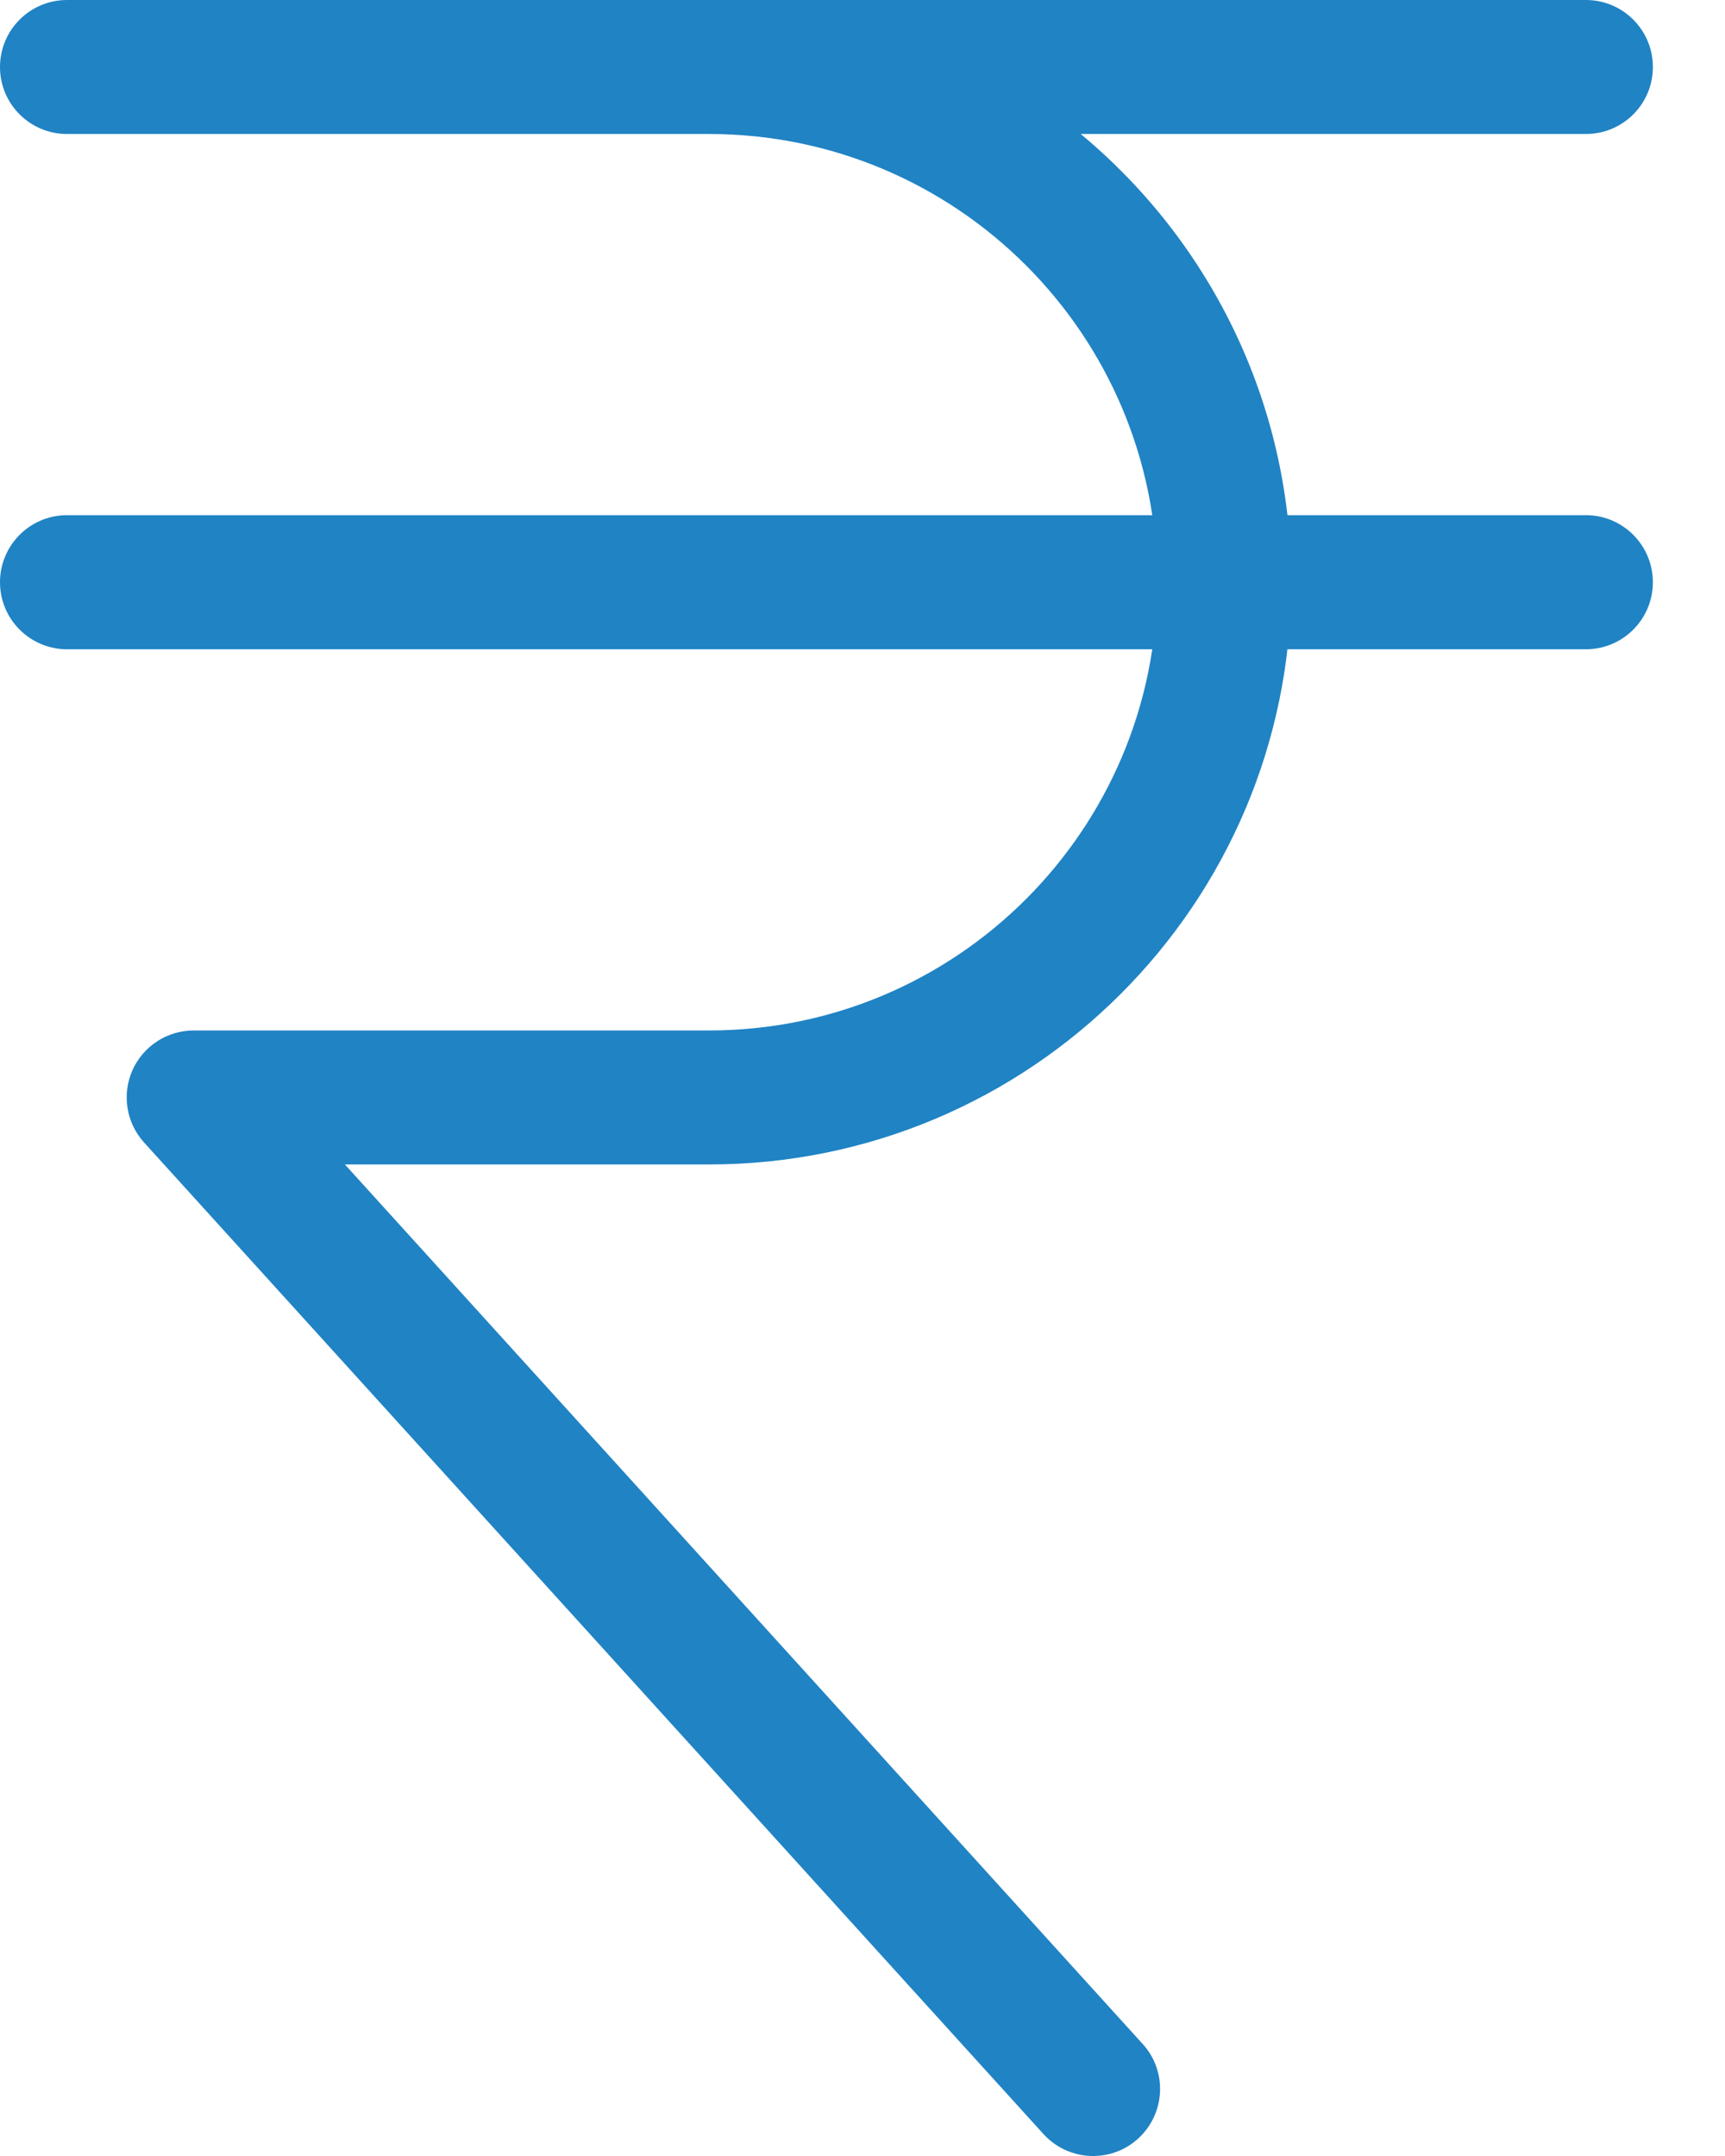 <svg width="16" height="20" viewBox="0 0 16 20" fill="none" xmlns="http://www.w3.org/2000/svg">
<path fill-rule="evenodd" clip-rule="evenodd" d="M10.556 19.839C10.81 19.608 10.83 19.215 10.599 18.961L3.199 10.802H6.576C9.559 10.802 11.977 8.384 11.977 5.401C11.977 3.729 11.217 2.234 10.024 1.243H14.71C15.053 1.243 15.331 0.965 15.331 0.622C15.331 0.278 15.053 0 14.71 0H0.622C0.278 0 0 0.278 0 0.622C0 0.965 0.278 1.243 0.622 1.243H6.576C8.872 1.243 10.734 3.105 10.734 5.401C10.734 7.697 8.872 9.559 6.576 9.559H1.797C1.551 9.559 1.328 9.704 1.228 9.929C1.129 10.153 1.171 10.416 1.336 10.598L9.678 19.796C9.909 20.05 10.302 20.07 10.556 19.839Z" fill="#2083C4"/>
<path fill-rule="evenodd" clip-rule="evenodd" d="M0 5.401C0 5.744 0.278 6.023 0.622 6.023H14.71C15.053 6.023 15.331 5.744 15.331 5.401C15.331 5.058 15.053 4.779 14.71 4.779H0.622C0.278 4.779 0 5.058 0 5.401Z" fill="#2083C4"/>
</svg>
